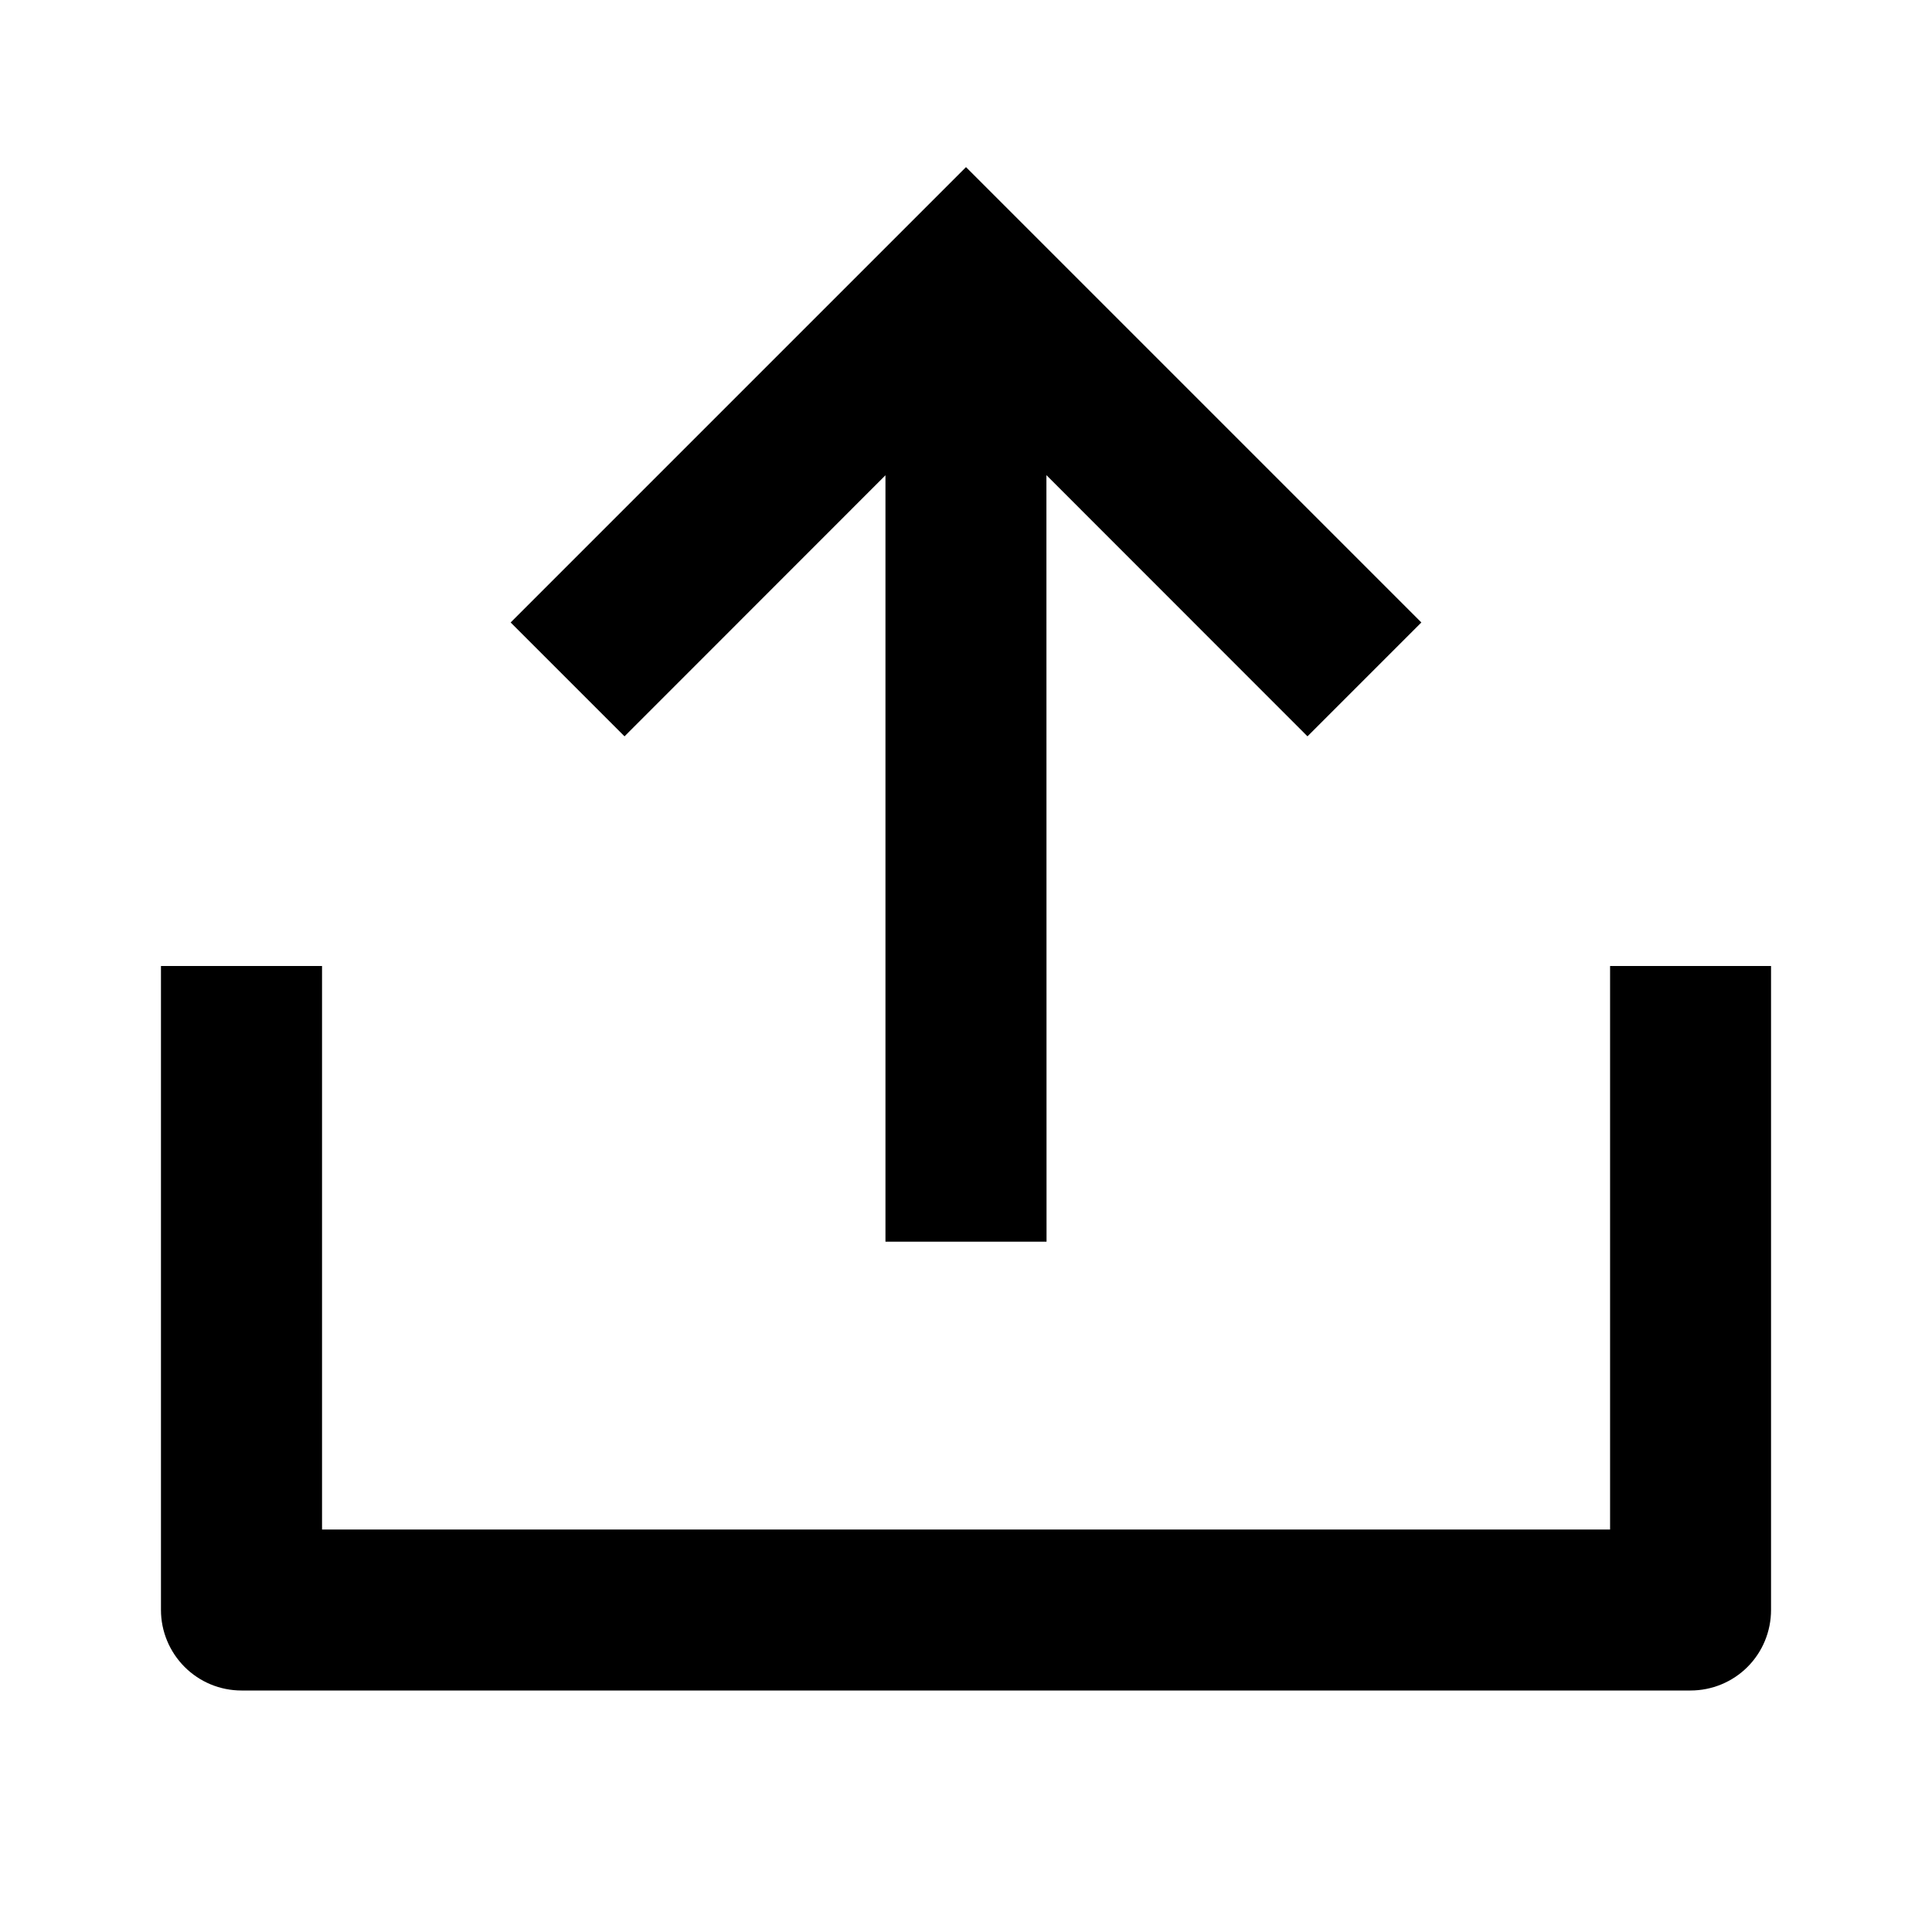 <svg width="16" height="16" viewBox="0 0 16 16" xmlns="http://www.w3.org/2000/svg"><path d="M2.667 12.667H13.334V8H14.667V13.333C14.667 13.51 14.597 13.68 14.472 13.805C14.347 13.93 14.177 14 14 14H2C1.823 14 1.654 13.93 1.529 13.805C1.404 13.68 1.333 13.51 1.333 13.333V8H2.667V12.667Z"/><path d="M8 1.384L11.771 5.155L10.828 6.098L8.666 3.935L8.667 10.283L7.333 10.283L7.333 3.936L5.172 6.098L4.229 5.155L8 1.384Z"/></svg>